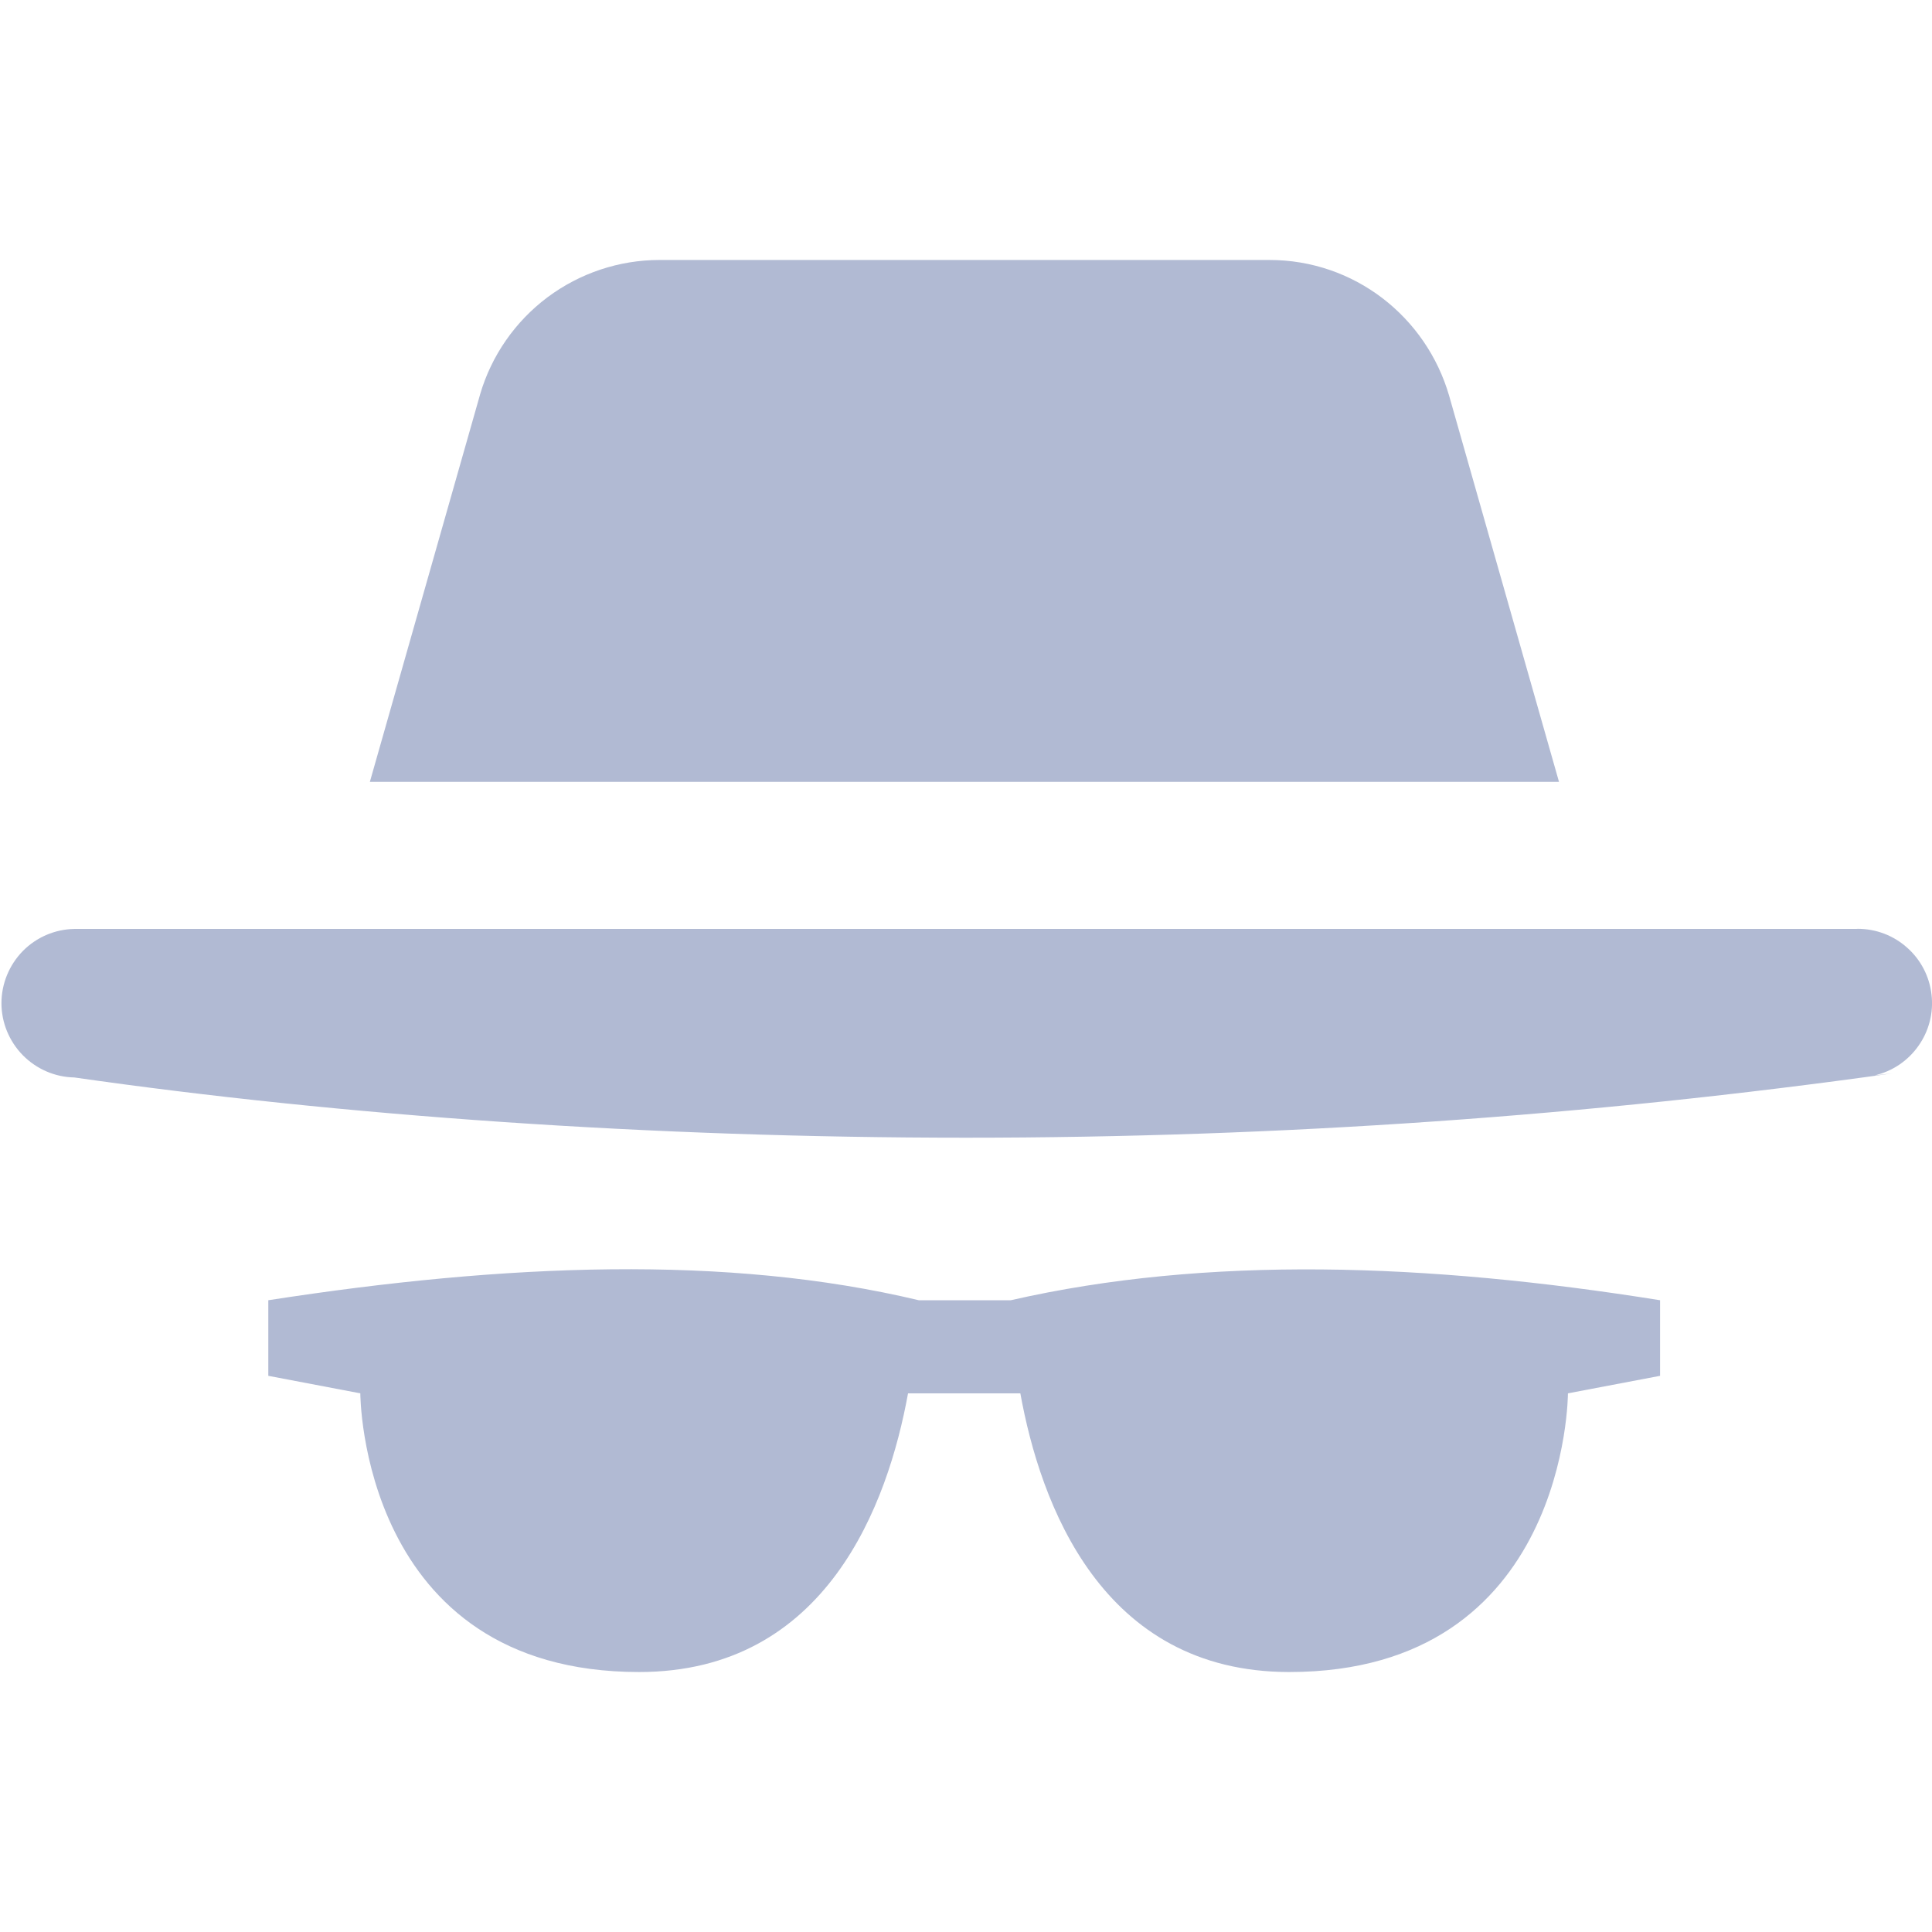 <svg xmlns="http://www.w3.org/2000/svg" width="16" height="16" viewBox="0 0 16 16" fill="none">
  <g clip-path="url(#clip0_49_2819)">
    <path fill-rule="evenodd" clip-rule="evenodd" d="M10.513 2.153C11.216 2.153 11.811 2.623 12.001 3.277L12.911 6.475H3.063L3.973 3.277L3.976 3.266C4.07 2.945 4.266 2.663 4.534 2.462C4.802 2.262 5.127 2.153 5.462 2.153H10.513ZM15.372 7.693H0.615C0.454 7.696 0.301 7.762 0.188 7.877C0.076 7.992 0.012 8.147 0.012 8.308C0.012 8.469 0.076 8.623 0.188 8.738C0.301 8.853 0.454 8.92 0.615 8.923C2.834 9.241 5.395 9.422 8 9.422C10.605 9.422 13.166 9.241 15.674 8.889L15.525 8.906C15.672 8.872 15.801 8.785 15.888 8.661C15.975 8.538 16.014 8.387 15.996 8.237C15.979 8.086 15.907 7.948 15.794 7.848C15.681 7.747 15.536 7.692 15.385 7.692L15.372 7.693ZM8.371 10.768H7.609C6.025 10.39 4.189 10.463 2.222 10.768V11.394L2.984 11.539C2.984 11.539 2.984 13.847 5.293 13.847C6.848 13.847 7.354 12.451 7.52 11.539H8.45C8.615 12.451 9.121 13.847 10.677 13.847C12.985 13.847 12.985 11.539 12.985 11.539L13.748 11.394V10.768C11.818 10.459 9.996 10.397 8.371 10.768Z" fill="#B1BAD3"/>
  </g>
  <defs>
    <clipPath id="clip0_49_2819">
      <rect width="16" height="16" fill="white"/>
    </clipPath>
  </defs>
</svg>